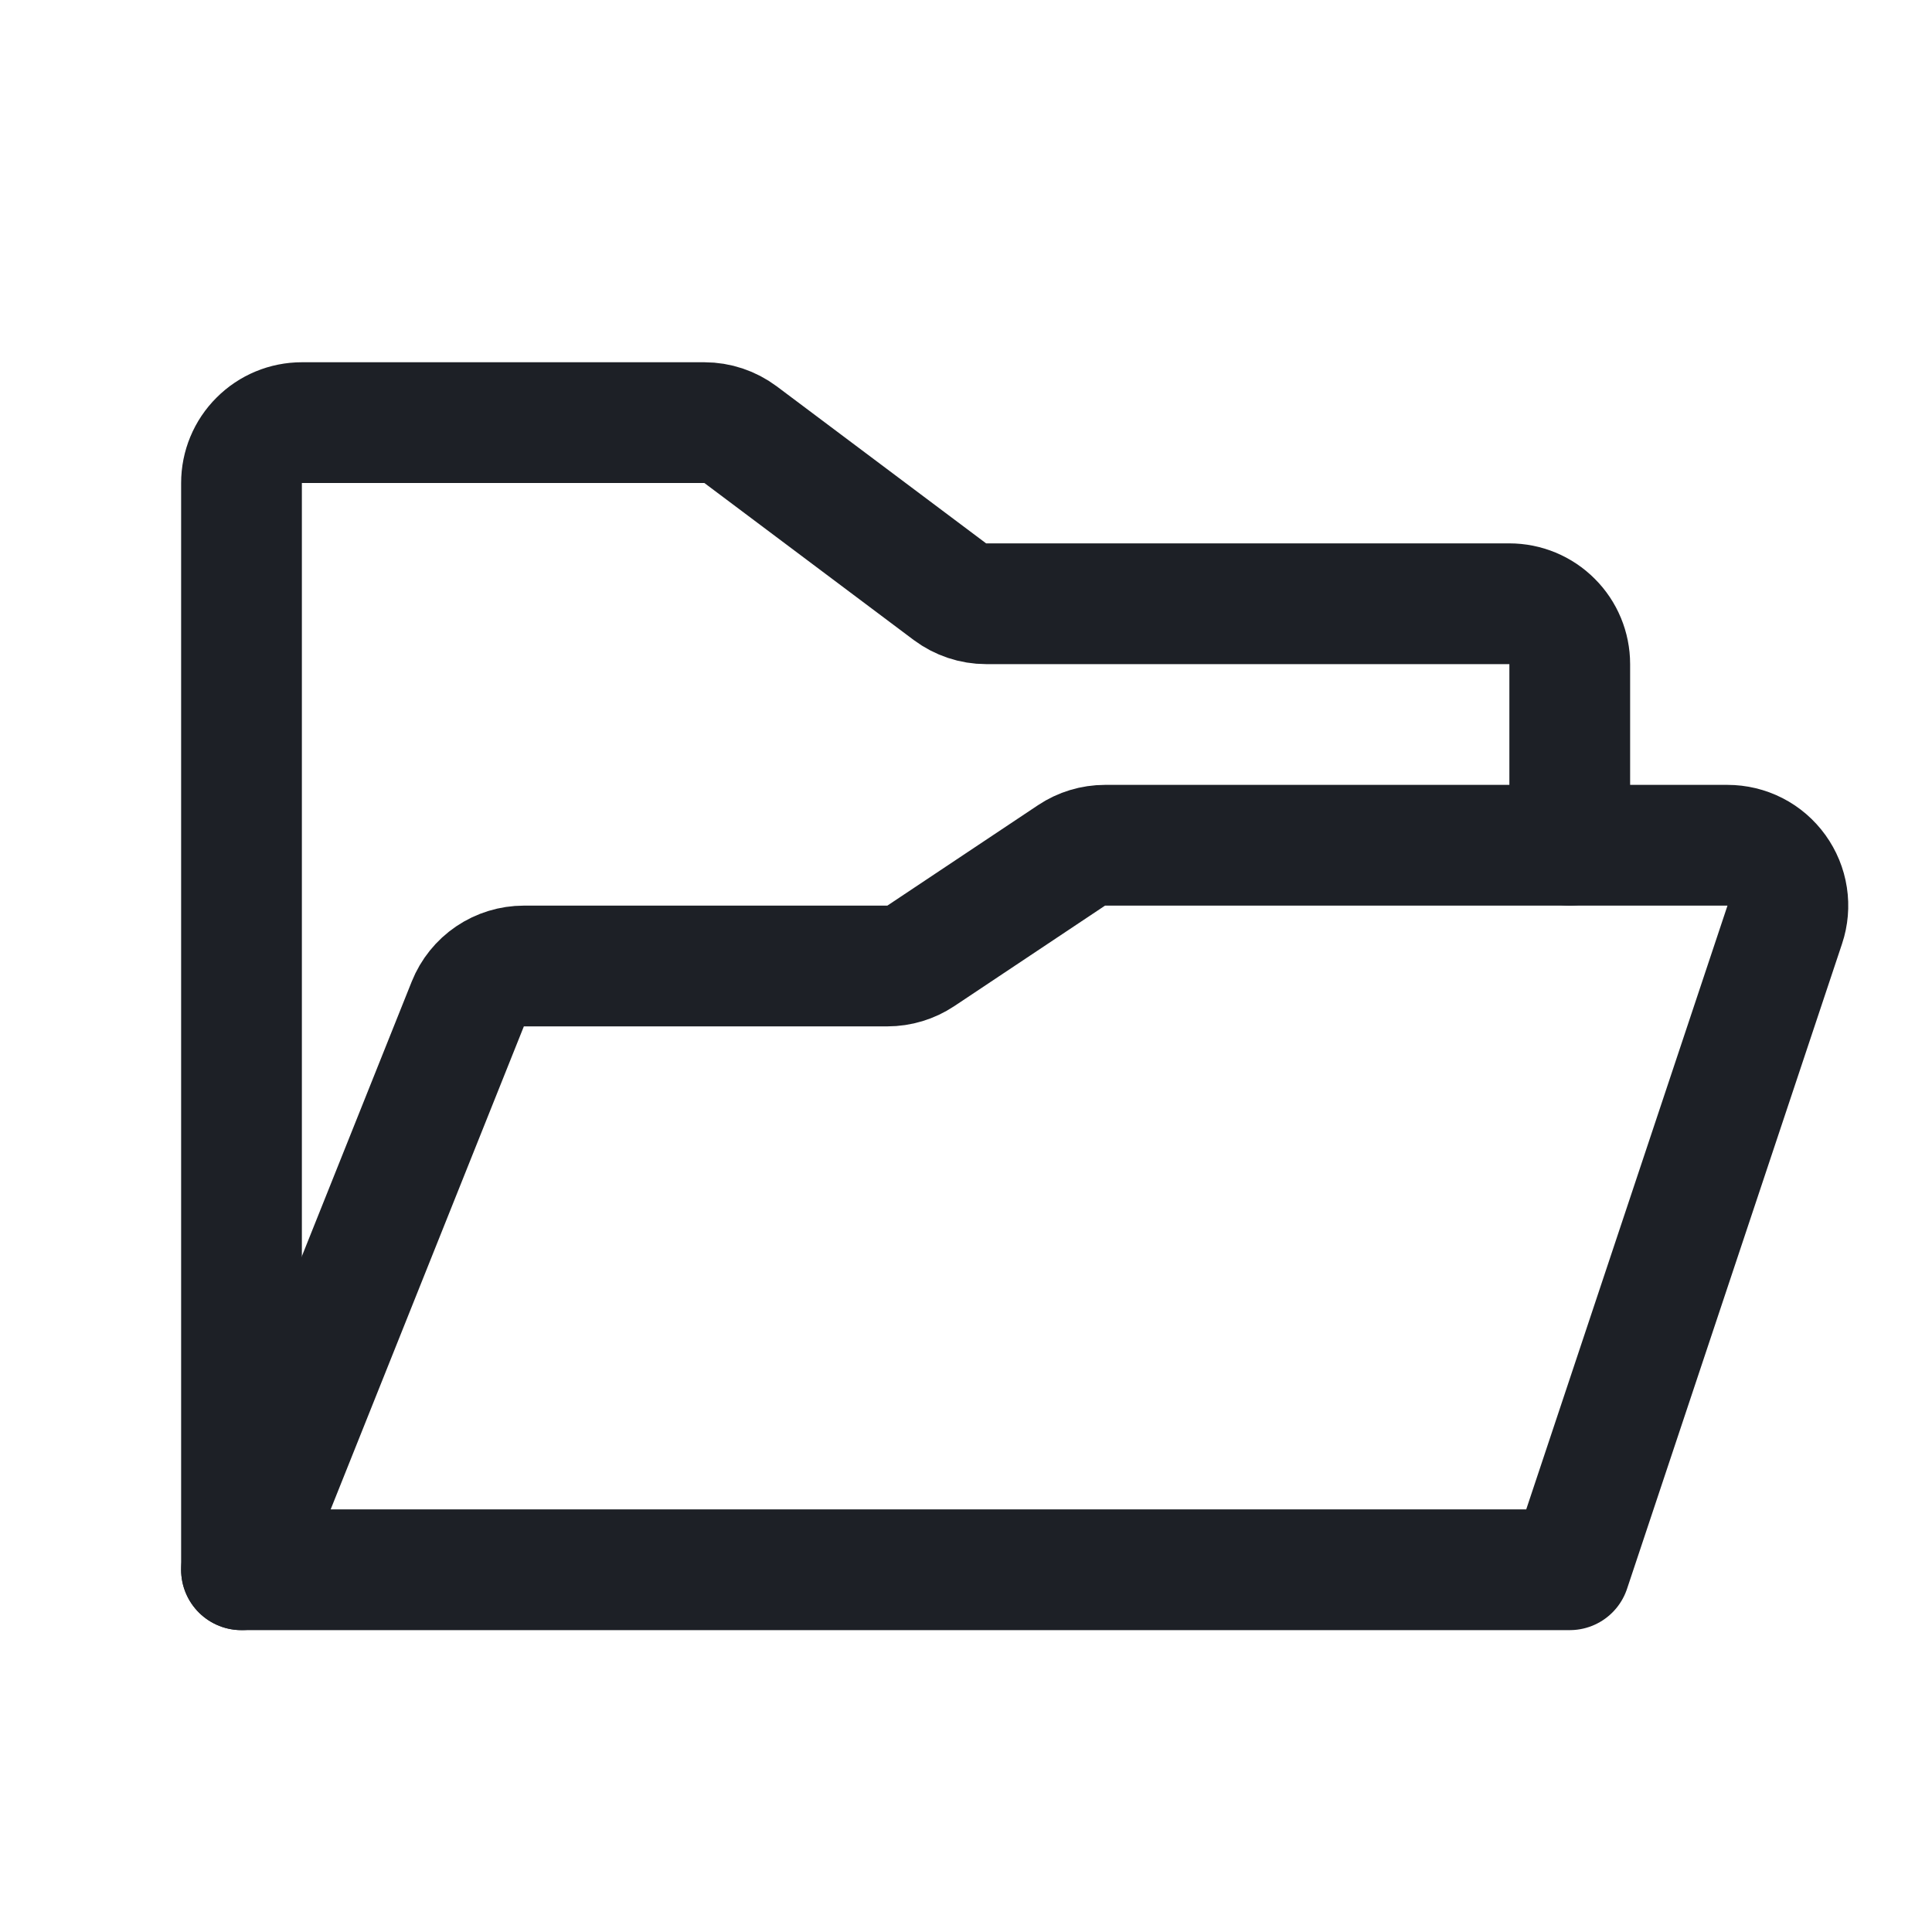 <svg width="24" height="24" viewBox="0 0 24 24" fill="none" xmlns="http://www.w3.org/2000/svg">
<path d="M3 19.5V6C3 5.801 3.079 5.61 3.22 5.47C3.36 5.329 3.551 5.25 3.75 5.25H8.75C8.912 5.25 9.07 5.303 9.2 5.4L11.8 7.35C11.93 7.447 12.088 7.5 12.25 7.5H18.75C18.949 7.5 19.14 7.579 19.28 7.72C19.421 7.86 19.5 8.051 19.5 8.25V10.5" stroke="#1D2026" stroke-width="1.5" stroke-linecap="round" stroke-linejoin="round"/>
<path d="M3 19.5L5.811 12.472C5.867 12.332 5.963 12.213 6.087 12.129C6.211 12.045 6.358 12 6.508 12H11.023C11.171 12 11.316 11.956 11.439 11.874L13.311 10.626C13.434 10.544 13.579 10.5 13.727 10.5H21.459C21.578 10.5 21.695 10.528 21.801 10.582C21.907 10.636 21.998 10.715 22.068 10.812C22.137 10.908 22.183 11.019 22.201 11.137C22.219 11.254 22.209 11.374 22.171 11.487L19.5 19.5H3Z" stroke="#1D2026" stroke-width="1.5" stroke-linecap="round" stroke-linejoin="round"/>
</svg>
